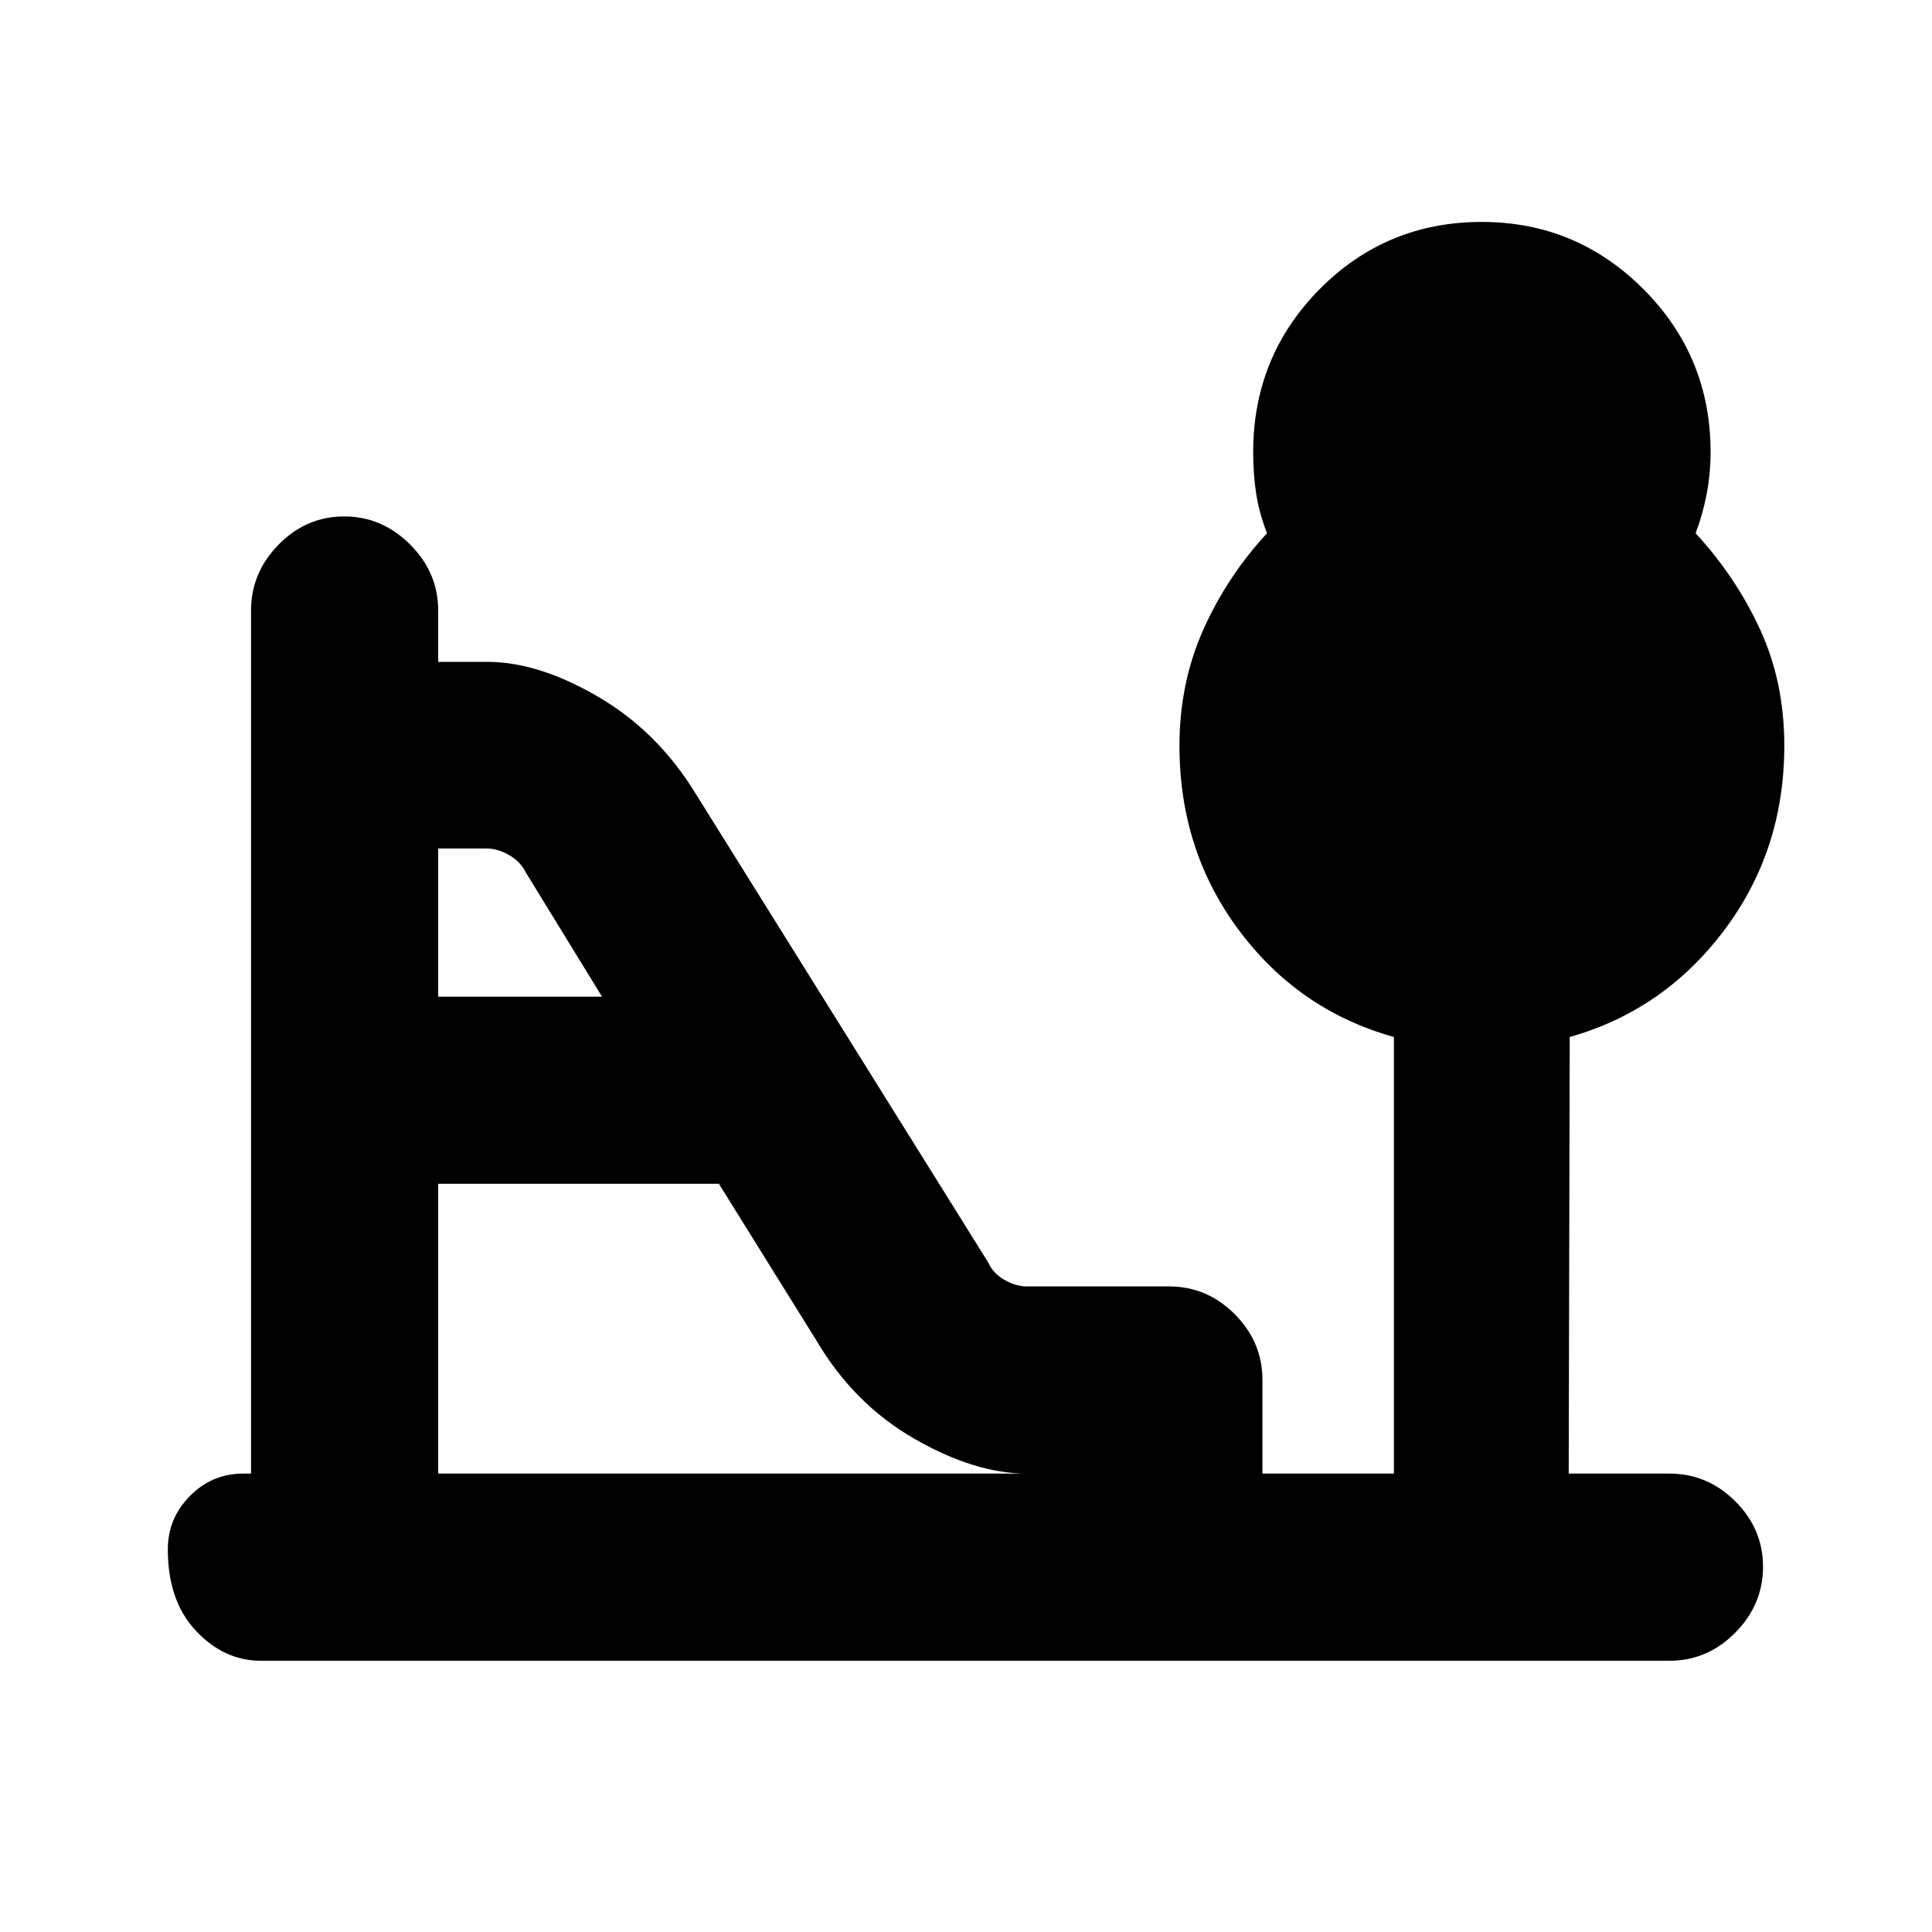 <svg xmlns="http://www.w3.org/2000/svg" height="20" viewBox="0 -960 960 960" width="20"><path d="M217.74-464.78h81.39l-37.88-61.73q-2.56-5.27-8.23-8.58-5.67-3.3-11.28-3.3h-24v73.61Zm0 237H510.3q-25.85 0-55.96-17.31-30.1-17.3-48.69-48.85l-48.43-77.84H217.74v144Zm-88.05 93q-18.39 0-32.34-14.88-13.96-14.88-13.96-40.46 0-15.4 10.98-26.53t26.48-11.13h3.89V-656.6q0-18.88 13.74-32.84 13.75-13.95 32.55-13.95 18.79 0 32.75 13.95 13.96 13.96 13.96 32.84v25.47h24.4q25.33 0 55 17.3 29.66 17.3 48.55 48.23l145.42 233.03q2.24 5.18 7.91 8.48 5.68 3.31 11.28 3.31h70.64q18.83 0 32.6 13.8 13.76 13.81 13.76 32.7v46.5h65.33v-216.94q-47.2-13.19-76.88-52.87-29.68-39.68-29.68-91.8 0-31.04 11.75-57.5t31.75-48.15q-3.88-9.96-5.38-19.67-1.49-9.71-1.49-20.57 0-47.72 33.07-81.08 33.08-33.36 80.53-33.36 46.96 0 80.32 33.41 33.36 33.42 33.36 80.95 0 10.82-2 21.07t-5.44 19.25q20 21.69 32.04 47.82 12.03 26.13 12.03 57.7 0 52.18-29.97 91.89-29.96 39.72-76.66 52.91l-.5 216.94h50.06q18.89 0 32.7 13.74 13.8 13.75 13.8 32.55 0 18.79-13.8 32.75-13.81 13.96-32.7 13.96H129.69Z"/></svg>
